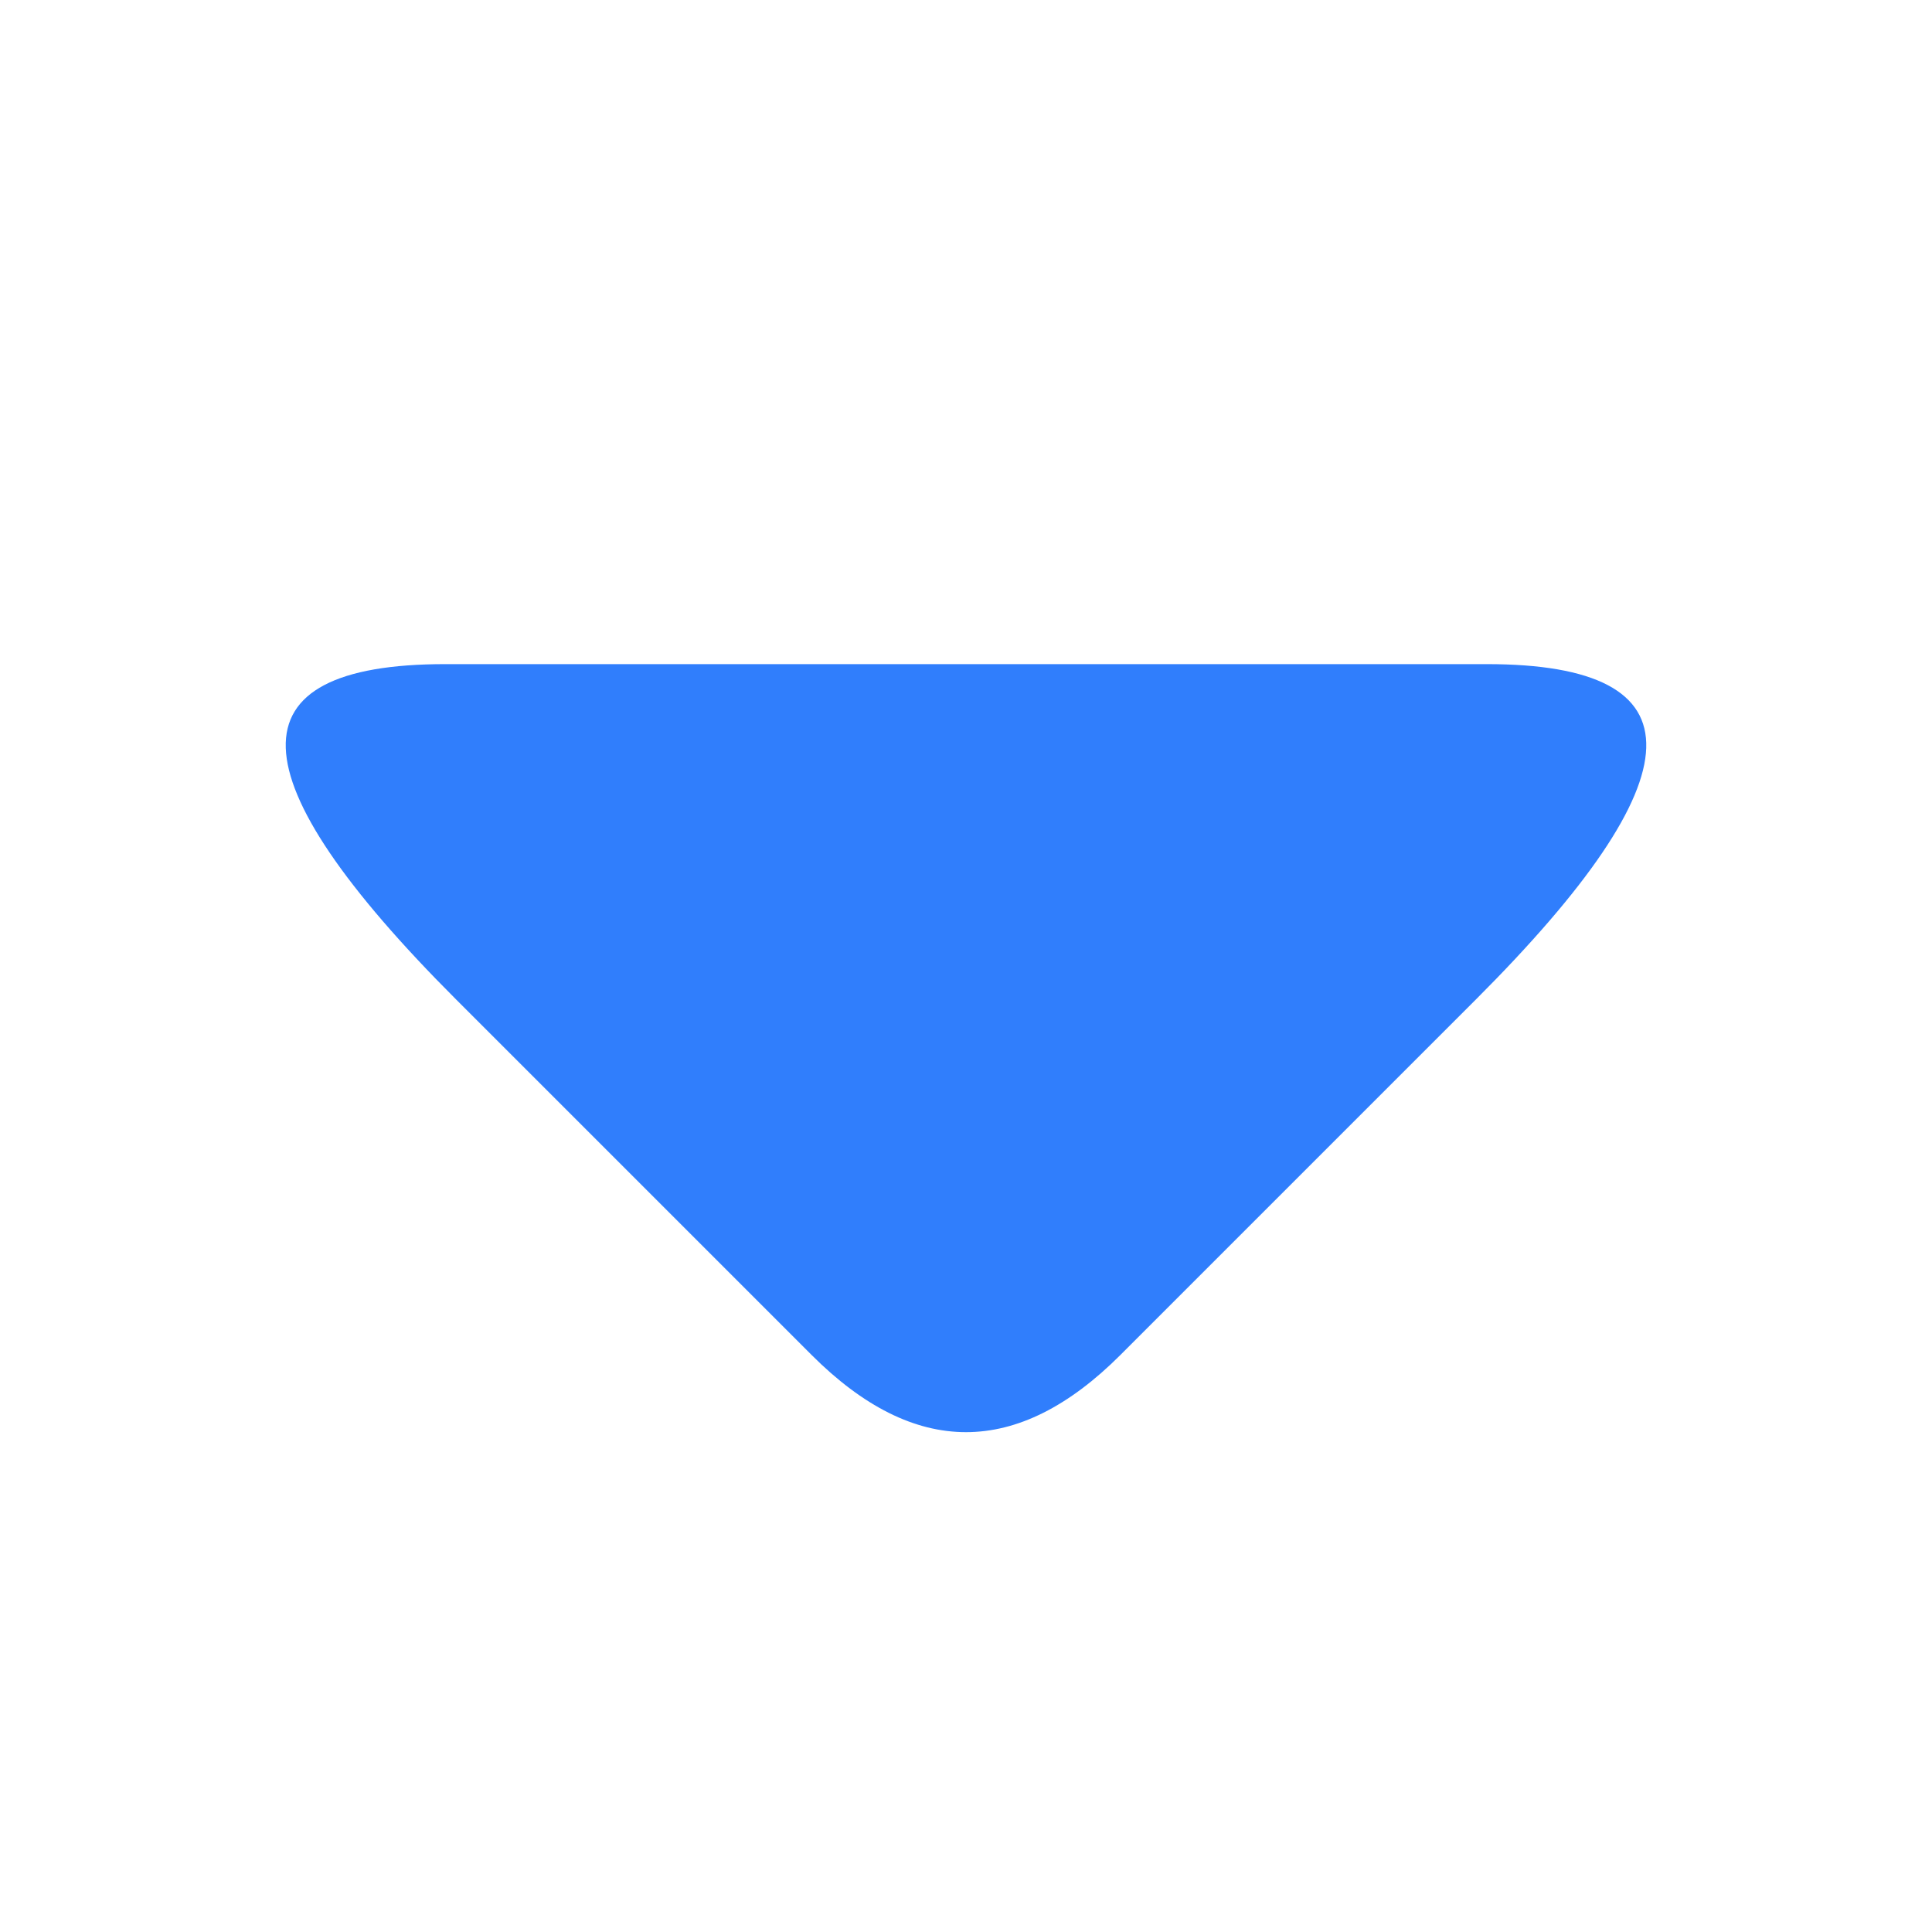 <?xml version="1.0" encoding="UTF-8" standalone="yes"?><svg xmlns="http://www.w3.org/2000/svg" viewBox="0 0 512 512"><path  d="M 215.071 359.071 Q 256 400 296.929 359.071 Q 304 352 311.071 344.929 L 376.929 279.071 Q 384 272 391.071 264.929 Q 480 176 394 176 Q 384 176 374 176 L 138 176 Q 128 176 118 176 Q 32 176 120.929 264.929 Q 128 272 135.071 279.071 L 200.929 344.929 Q 208 352 215.071 359.071 Z" fill="#307efc" /></svg>